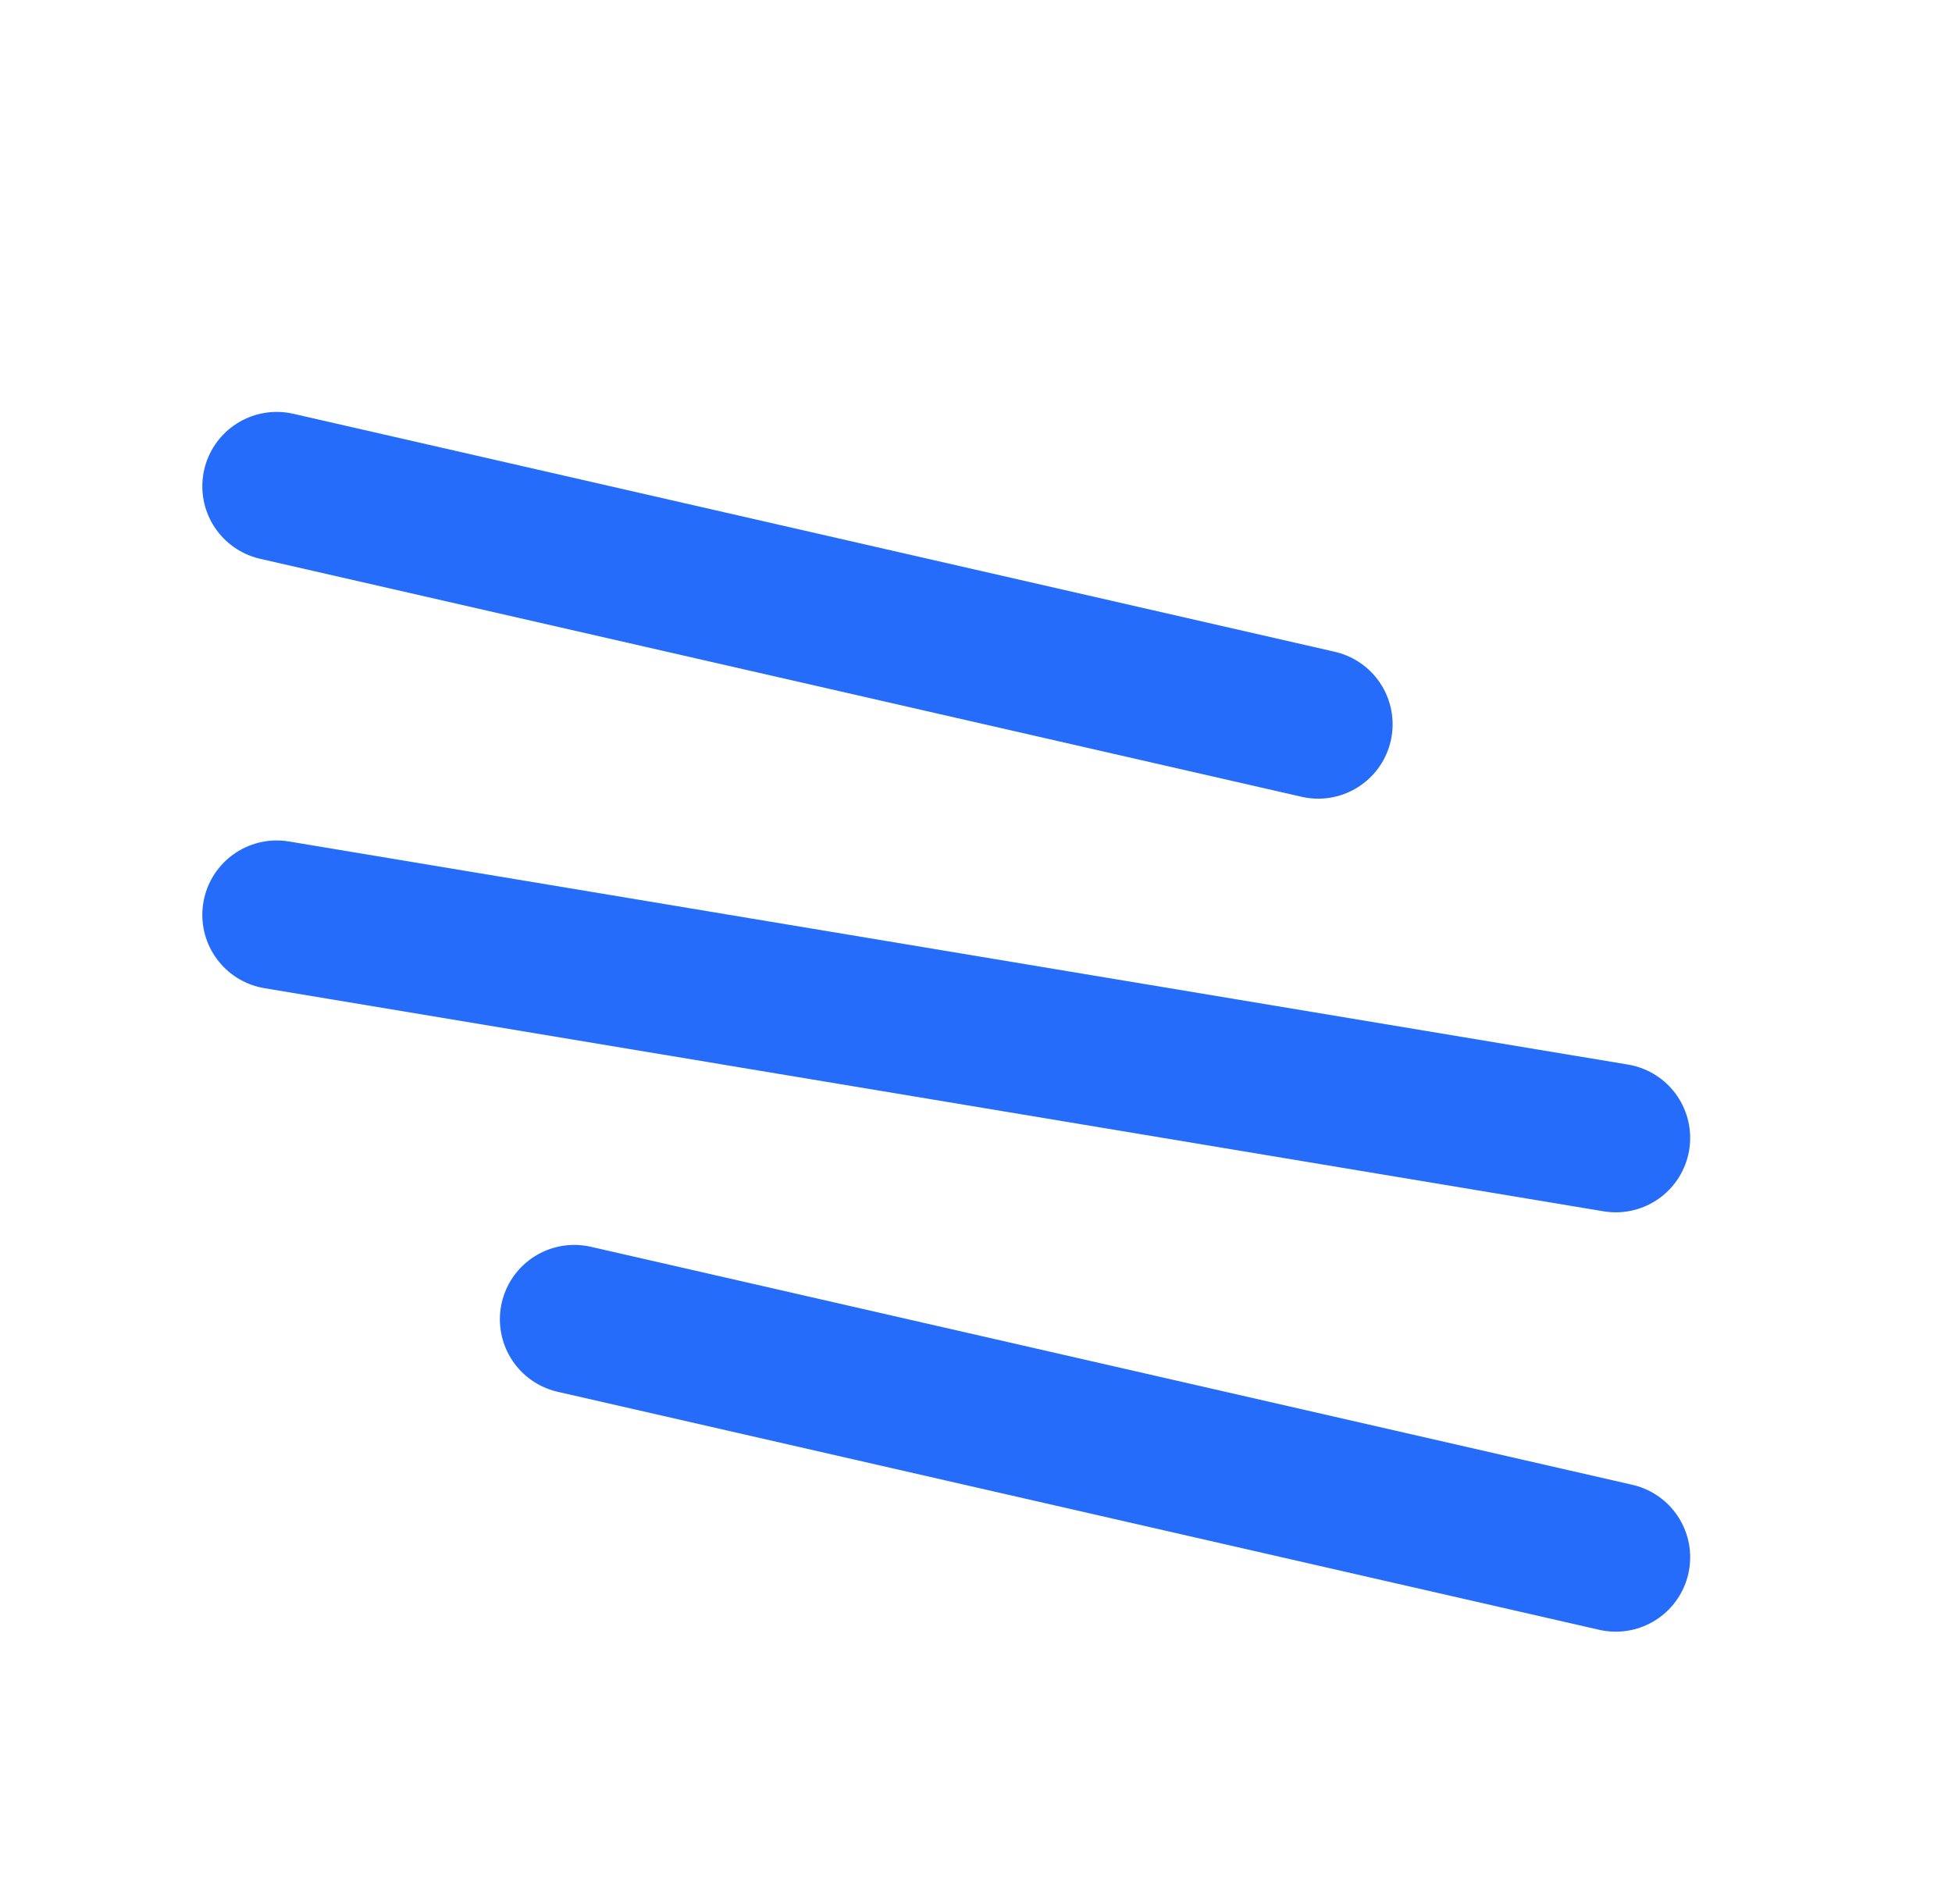 <svg width="41" height="40" viewBox="0 0 41 40" fill="none" xmlns="http://www.w3.org/2000/svg">
<line x1="5.812" y1="19.219" x2="33.938" y2="23.906" stroke="#246CF9" stroke-width="3.125" stroke-linecap="round"/>
<line x1="12.062" y1="27.716" x2="33.938" y2="32.716" stroke="#246CF9" stroke-width="3.125" stroke-linecap="round"/>
<line x1="5.812" y1="10.216" x2="27.688" y2="15.216" stroke="#246CF9" stroke-width="3.125" stroke-linecap="round"/>
</svg>
